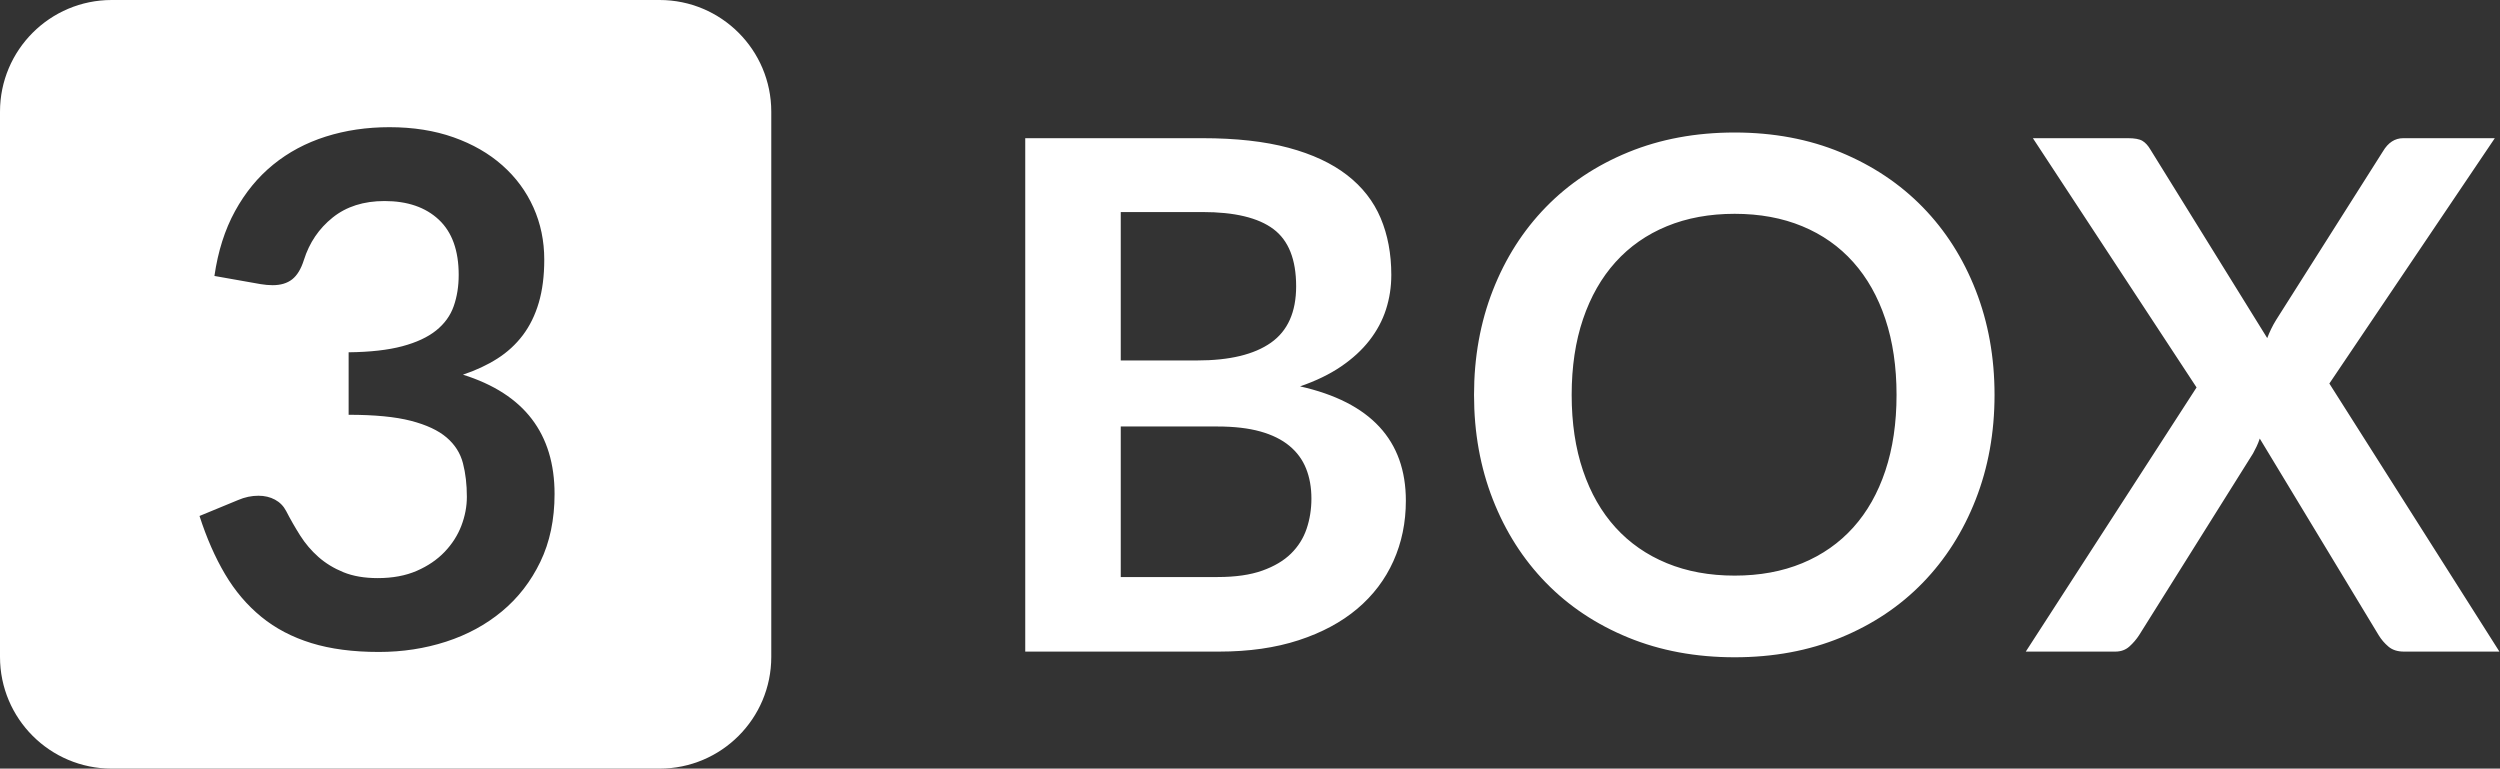 <?xml version="1.0" encoding="UTF-8"?>
<svg width="940px" height="289px" viewBox="0 0 940 289" version="1.1" xmlns="http://www.w3.org/2000/svg" xmlns:xlink="http://www.w3.org/1999/xlink">
    <rect x="0" y="0" width="940" height="289" fill="#333333" stroke="none"/>
    <!-- Generator: Sketch 57.1 (83088) - https://sketch.com -->
    <title>3BoxLogo</title>
    <desc>Created with Sketch.</desc>
    <g id="Page-1" stroke="none" stroke-width="1" fill="none" fill-rule="evenodd">
        <g id="3BoxLogo" fill="#FFFFFF" fill-rule="nonzero">
            <path d="M42,0 L248,0 C271.196,0 290,18.804 290,42 L290,247 C290,270.196 271.196,289 248,289 L42,289 C18.804,289 0,270.196 0,247 L0,42 C0,18.804 18.804,0 42,0 Z M146.438,47.823 C137.893,47.823 129.906,49.002 122.474,51.361 C115.043,53.719 108.457,57.235 102.716,61.907 C96.976,66.58 92.192,72.409 88.365,79.396 C84.538,86.382 81.957,94.503 80.622,103.76 L97.977,106.83 C99.579,107.097 101.092,107.231 102.516,107.231 C105.542,107.231 107.989,106.496 109.859,105.028 C111.728,103.559 113.196,101.134 114.264,97.752 C116.311,91.255 119.915,85.937 125.078,81.799 C130.24,77.66 136.736,75.591 144.569,75.591 C153.202,75.591 160.01,77.927 164.994,82.6 C169.978,87.272 172.47,94.192 172.47,103.359 C172.47,107.631 171.847,111.547 170.601,115.107 C169.355,118.667 167.152,121.715 163.993,124.252 C160.833,126.788 156.584,128.768 151.244,130.192 C145.903,131.617 139.184,132.373 131.085,132.462 L131.085,155.958 C140.875,155.958 148.685,156.714 154.514,158.227 C160.344,159.741 164.816,161.832 167.931,164.502 C171.046,167.172 173.093,170.398 174.072,174.181 C175.051,177.963 175.541,182.168 175.541,186.797 C175.541,190.446 174.851,194.072 173.471,197.677 C172.092,201.281 170,204.552 167.197,207.489 C164.393,210.426 160.9,212.807 156.717,214.631 C152.534,216.456 147.639,217.368 142.032,217.368 C137.048,217.368 132.754,216.634 129.149,215.165 C125.545,213.697 122.408,211.783 119.737,209.425 C117.067,207.066 114.776,204.374 112.862,201.348 C110.949,198.322 109.191,195.252 107.589,192.137 C106.61,190.267 105.208,188.844 103.384,187.864 C101.559,186.885 99.49,186.396 97.176,186.396 C94.595,186.396 92.059,186.93 89.567,187.998 L75.015,194.006 C77.685,202.283 80.889,209.58 84.627,215.899 C88.365,222.219 92.904,227.558 98.244,231.919 C103.584,236.281 109.858,239.573 117.067,241.798 C124.277,244.024 132.731,245.136 142.433,245.136 C151.333,245.136 159.765,243.846 167.731,241.264 C175.696,238.683 182.705,234.879 188.757,229.85 C194.809,224.822 199.615,218.614 203.175,211.227 C206.735,203.84 208.515,195.341 208.515,185.728 C208.515,174.425 205.667,165.036 199.971,157.56 C194.275,150.084 185.642,144.522 174.072,140.873 C178.878,139.27 183.172,137.268 186.955,134.865 C190.737,132.462 193.941,129.525 196.567,126.054 C199.192,122.583 201.195,118.511 202.574,113.839 C203.954,109.166 204.643,103.76 204.643,97.618 C204.643,90.587 203.286,84.046 200.572,77.994 C197.857,71.942 193.964,66.669 188.891,62.174 C183.817,57.68 177.699,54.164 170.534,51.628 C163.37,49.091 155.338,47.823 146.438,47.823 Z M385.491,245 L385.491,51.959 L452.108,51.959 C464.746,51.959 475.537,53.16 484.481,55.563 C493.426,57.967 500.768,61.393 506.509,65.843 C512.249,70.293 516.454,75.677 519.125,81.996 C521.795,88.316 523.13,95.435 523.13,103.356 C523.13,107.896 522.462,112.234 521.127,116.373 C519.792,120.511 517.723,124.383 514.919,127.987 C512.116,131.592 508.556,134.862 504.239,137.799 C499.923,140.737 494.783,143.228 488.82,145.275 C515.342,151.239 528.603,165.567 528.603,188.262 C528.603,196.451 527.046,204.015 523.931,210.958 C520.815,217.9 516.277,223.885 510.313,228.913 C504.35,233.942 497.008,237.88 488.286,240.728 C479.564,243.576 469.596,245 458.382,245 L385.491,245 Z M421.402,160.361 L421.402,216.965 L457.848,216.965 C464.523,216.965 470.108,216.164 474.602,214.562 C479.097,212.96 482.701,210.824 485.416,208.154 C488.13,205.484 490.088,202.369 491.29,198.809 C492.491,195.249 493.092,191.467 493.092,187.462 C493.092,183.278 492.425,179.518 491.089,176.181 C489.754,172.843 487.663,169.995 484.815,167.637 C481.967,165.278 478.318,163.476 473.868,162.23 C469.418,160.984 464.034,160.361 457.714,160.361 L421.402,160.361 Z M421.402,135.53 L450.105,135.53 C462.298,135.53 471.554,133.305 477.873,128.855 C484.192,124.405 487.351,117.33 487.351,107.629 C487.351,97.571 484.504,90.407 478.808,86.135 C473.111,81.863 464.212,79.727 452.108,79.727 L421.402,79.727 L421.402,135.53 Z M749.946,148.48 C749.946,162.631 747.588,175.736 742.87,187.795 C738.153,199.855 731.523,210.29 722.979,219.101 C714.435,227.912 704.156,234.787 692.14,239.727 C680.125,244.666 666.82,247.136 652.224,247.136 C637.628,247.136 624.3,244.666 612.241,239.727 C600.181,234.787 589.857,227.912 581.269,219.101 C572.68,210.29 566.028,199.855 561.311,187.795 C556.593,175.736 554.235,162.631 554.235,148.48 C554.235,134.328 556.593,121.223 561.311,109.164 C566.028,97.104 572.68,86.669 581.269,77.858 C589.857,69.047 600.181,62.172 612.241,57.232 C624.3,52.293 637.628,49.823 652.224,49.823 C666.82,49.823 680.125,52.315 692.14,57.299 C704.156,62.283 714.435,69.158 722.979,77.925 C731.523,86.691 738.153,97.104 742.87,109.164 C747.588,121.223 749.946,134.328 749.946,148.48 Z M713.1,148.48 C713.1,137.888 711.698,128.388 708.895,119.977 C706.091,111.567 702.064,104.425 696.813,98.55 C691.562,92.676 685.176,88.182 677.656,85.067 C670.135,81.952 661.658,80.394 652.224,80.394 C642.79,80.394 634.291,81.952 626.726,85.067 C619.16,88.182 612.73,92.676 607.435,98.55 C602.139,104.425 598.068,111.567 595.22,119.977 C592.371,128.388 590.947,137.888 590.947,148.48 C590.947,159.071 592.371,168.571 595.22,176.982 C598.068,185.392 602.139,192.512 607.435,198.342 C612.73,204.171 619.16,208.643 626.726,211.758 C634.291,214.874 642.79,216.431 652.224,216.431 C661.658,216.431 670.135,214.874 677.656,211.758 C685.176,208.643 691.562,204.171 696.813,198.342 C702.064,192.512 706.091,185.392 708.895,176.982 C711.698,168.571 713.1,159.071 713.1,148.48 Z M825.908,145.676 L764.364,51.959 L800.142,51.959 C802.634,51.959 804.436,52.293 805.549,52.96 C806.661,53.628 807.662,54.718 808.553,56.231 L852.474,127.12 C852.919,125.962 853.408,124.828 853.942,123.715 C854.477,122.603 855.099,121.468 855.812,120.311 L895.995,56.898 C897.953,53.605 900.489,51.959 903.605,51.959 L938.048,51.959 L875.837,144.208 L939.783,245 L903.871,245 C901.468,245 899.533,244.377 898.064,243.131 C896.596,241.885 895.372,240.461 894.393,238.859 L849.67,164.9 C849.314,165.968 848.914,166.969 848.469,167.904 C848.024,168.838 847.579,169.706 847.134,170.507 L804.28,238.859 C803.301,240.372 802.1,241.774 800.676,243.064 C799.252,244.355 797.472,245 795.336,245 L761.694,245 L825.908,145.676 Z" id="Combined-Shape"></path>
        </g>
    </g>
</svg>